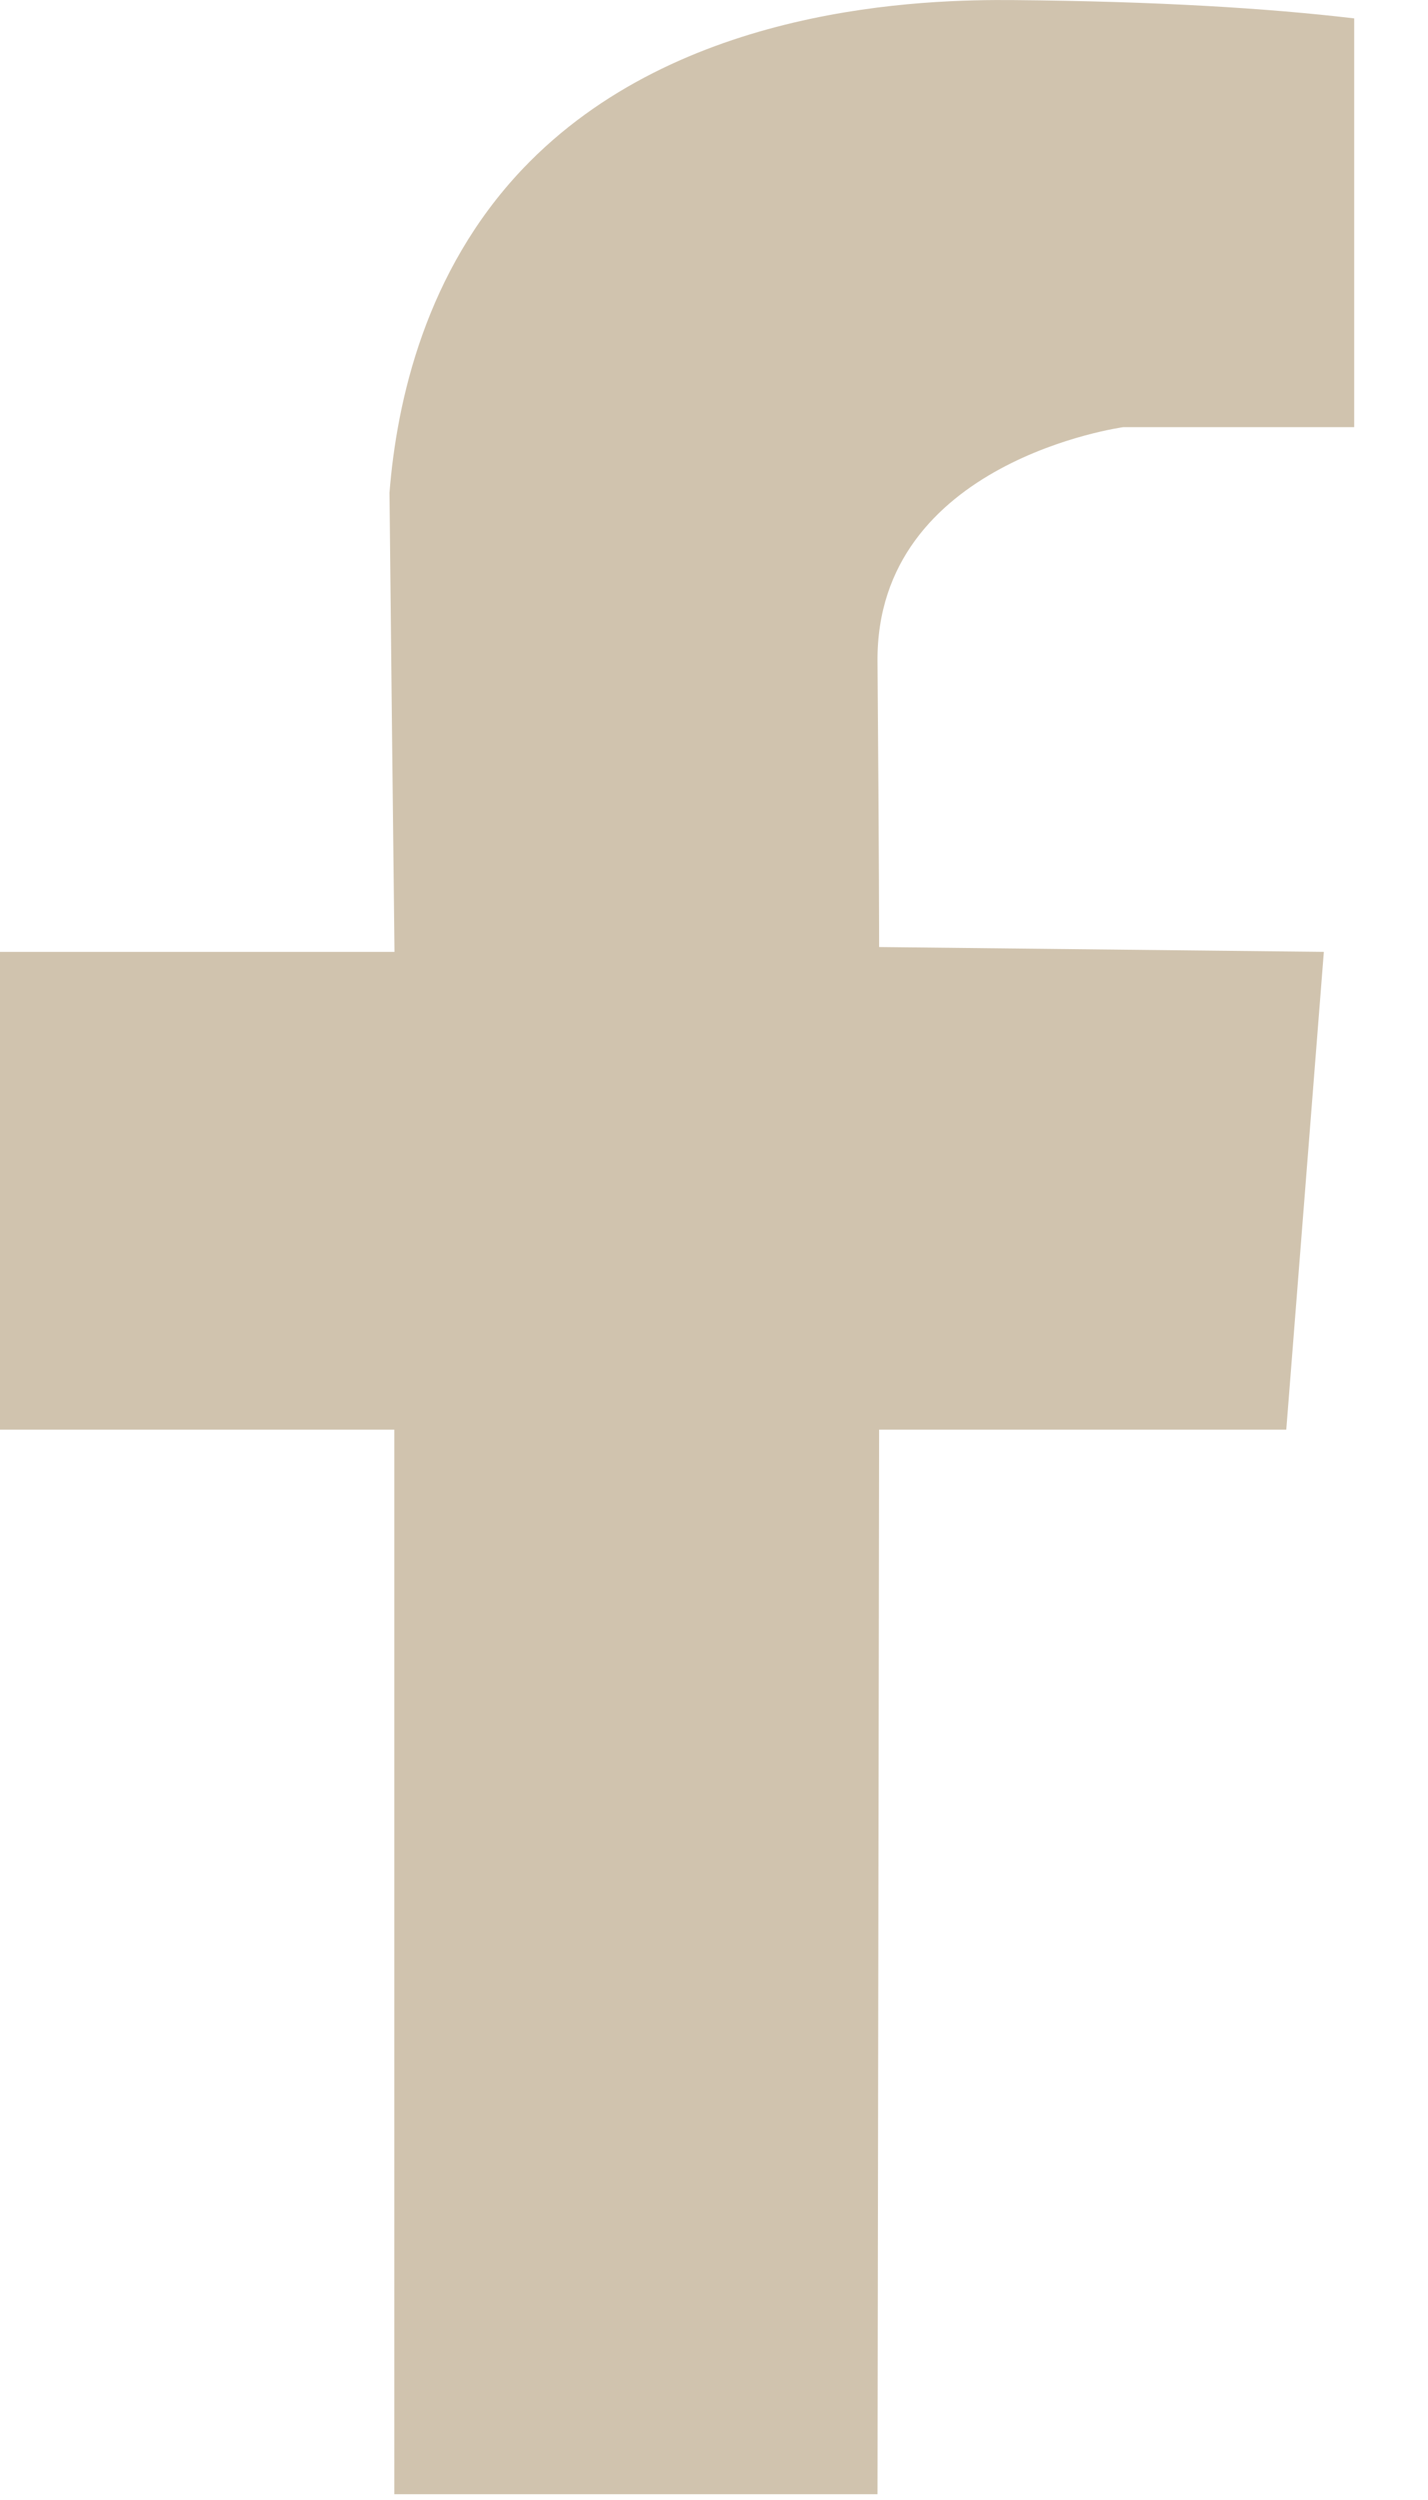 <svg width="16" height="28" viewBox="0 0 16 28" fill="none" xmlns="http://www.w3.org/2000/svg">
<path id="Facebook" d="M9.832 7.409C9.814 5.161 12.587 4.784 12.587 4.784H15.173V0.206C14.201 0.091 12.956 0.015 11.36 0.001C10.373 -0.008 7.607 0.051 5.856 1.892C4.766 3.04 4.445 4.494 4.364 5.519C4.382 7.233 4.4 8.947 4.42 10.661H0V16.012H4.418V27.935H9.832L9.85 16.012H14.412L14.833 10.661L9.85 10.607C9.85 10.607 9.85 9.655 9.832 7.407V7.409Z" fill="#D0C3AE"/>
</svg>
